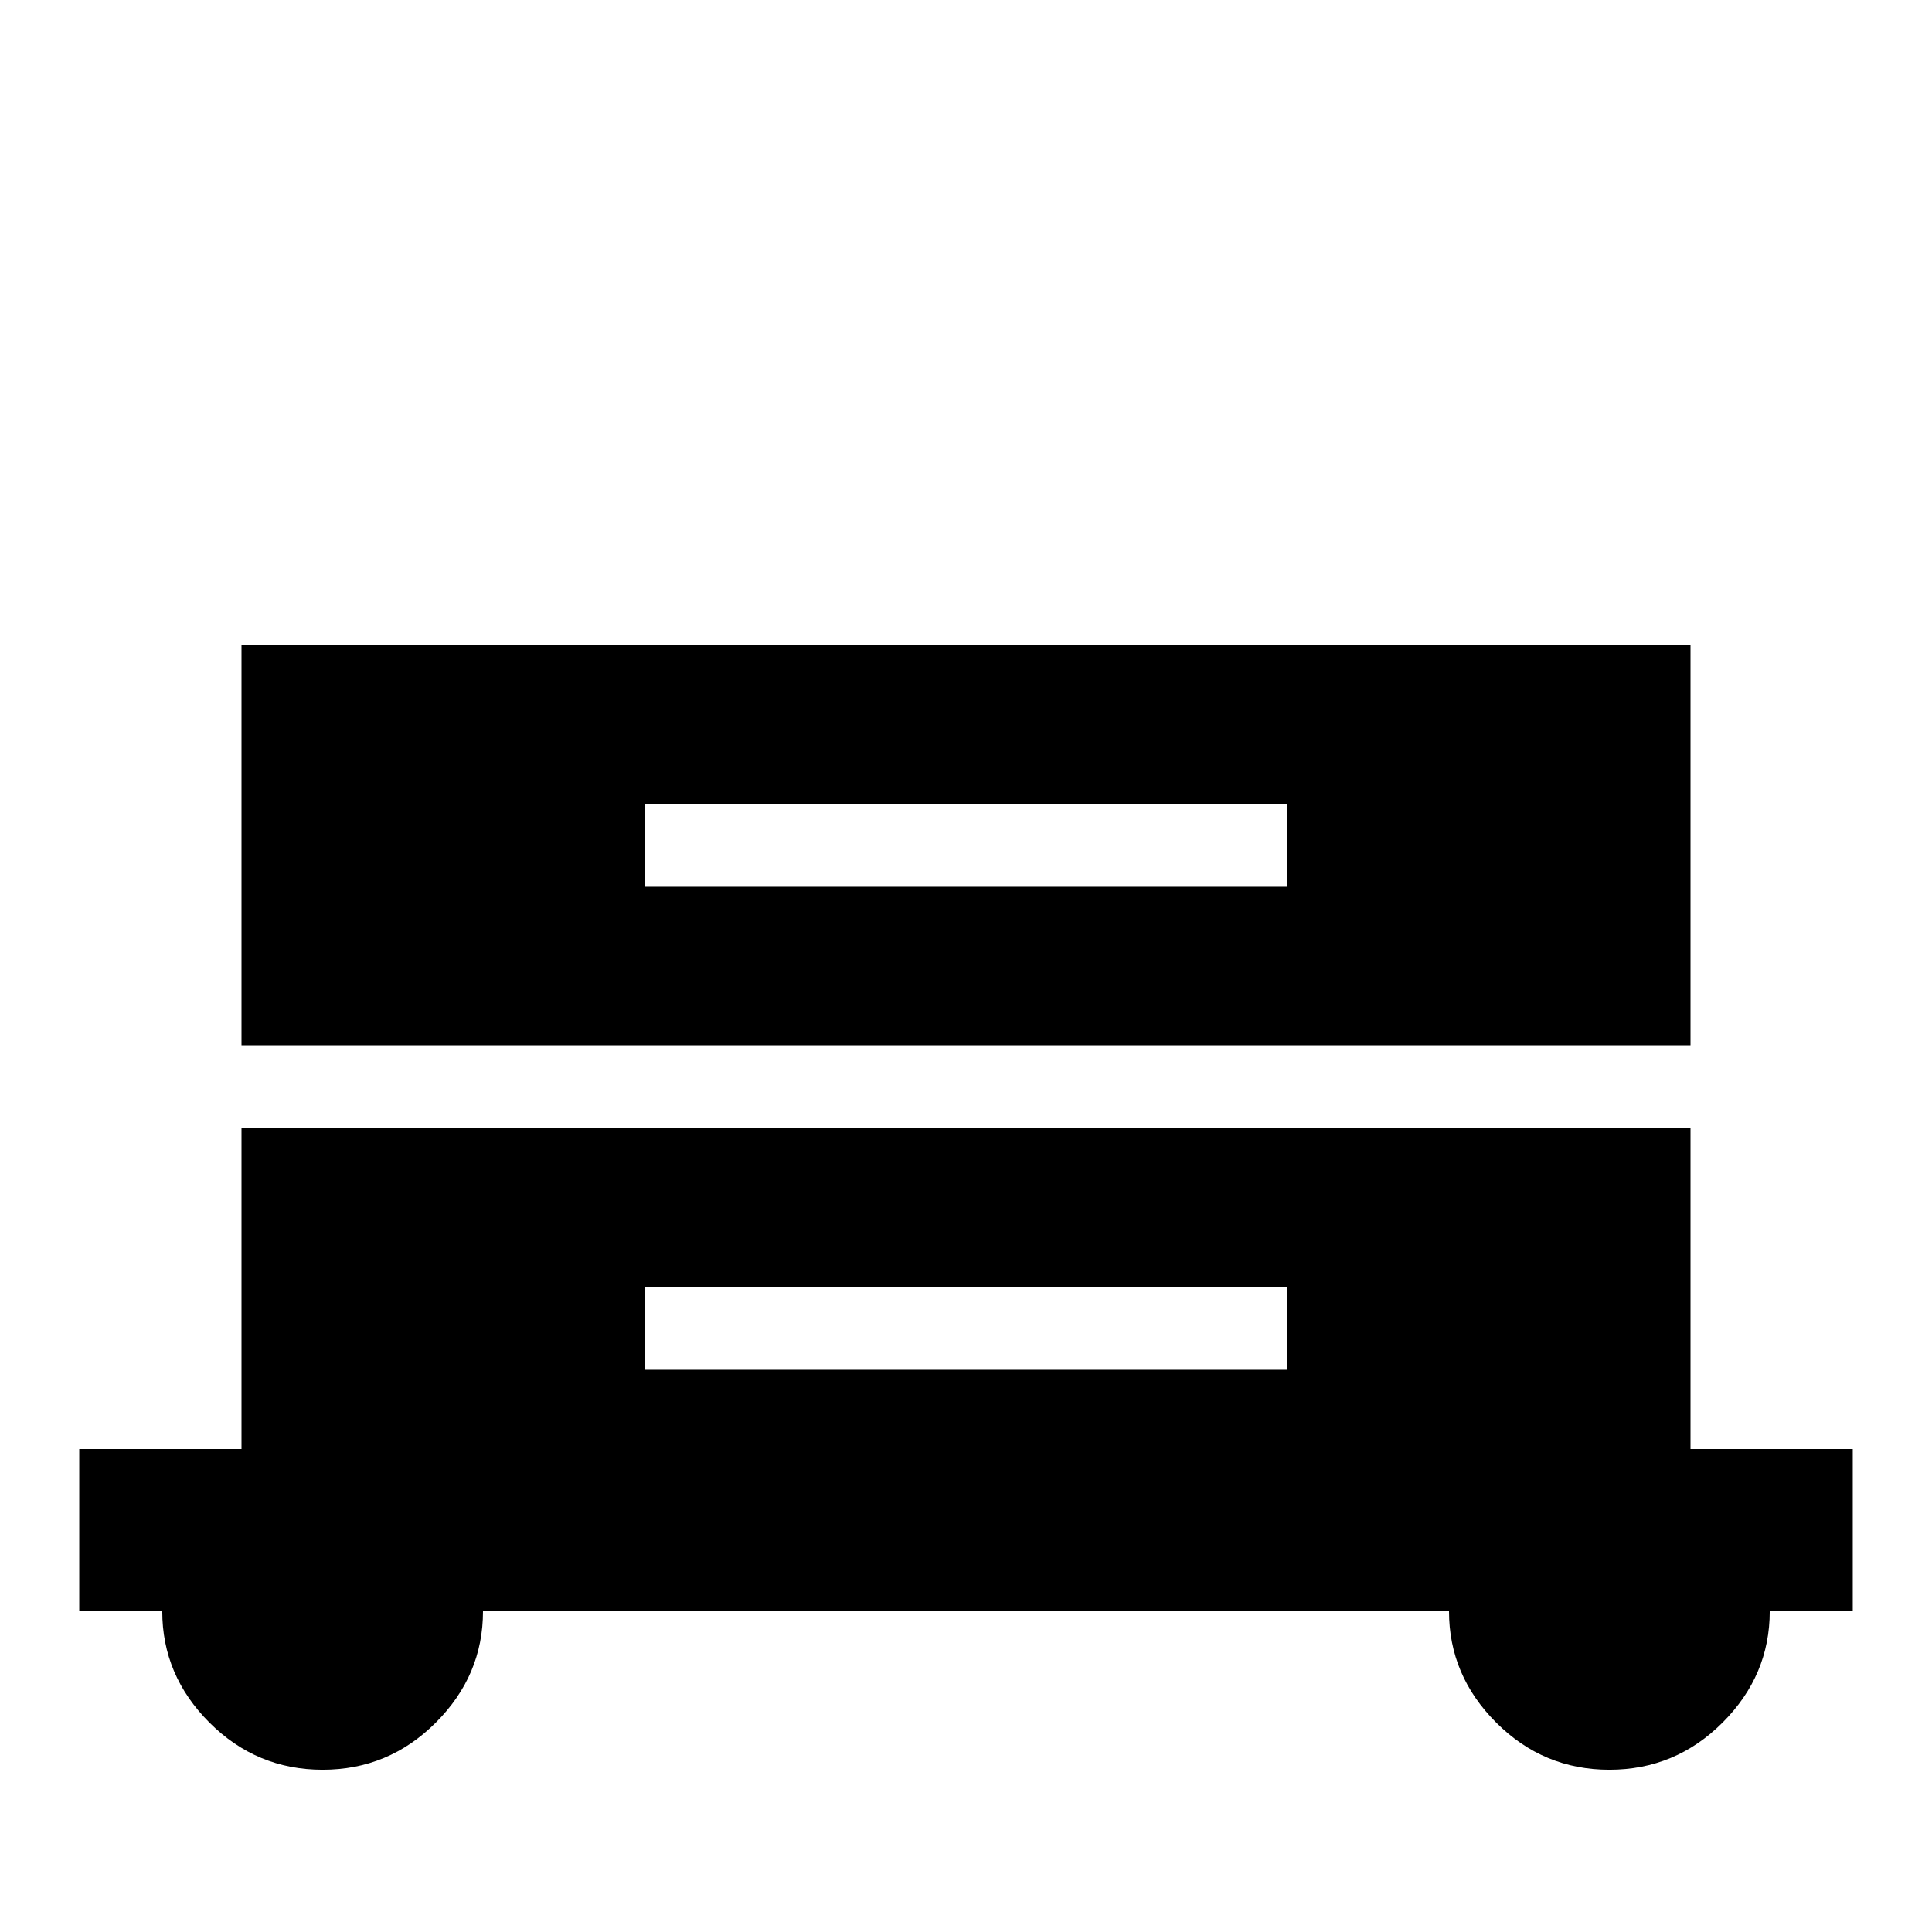 <svg xmlns="http://www.w3.org/2000/svg" viewBox="0 -512 512 512">
	<path fill="#000000" d="M448 -128V-213H64V-128H21V-85H43Q43 -68 55.5 -55.5Q68 -43 85.5 -43Q103 -43 115.5 -55.5Q128 -68 128 -85H384Q384 -68 396.5 -55.5Q409 -43 426.5 -43Q444 -43 456.5 -55.5Q469 -68 469 -85H491V-128ZM341 -149H171V-171H341ZM448 -341H64V-235H448ZM341 -277H171V-299H341Z"/>
</svg>